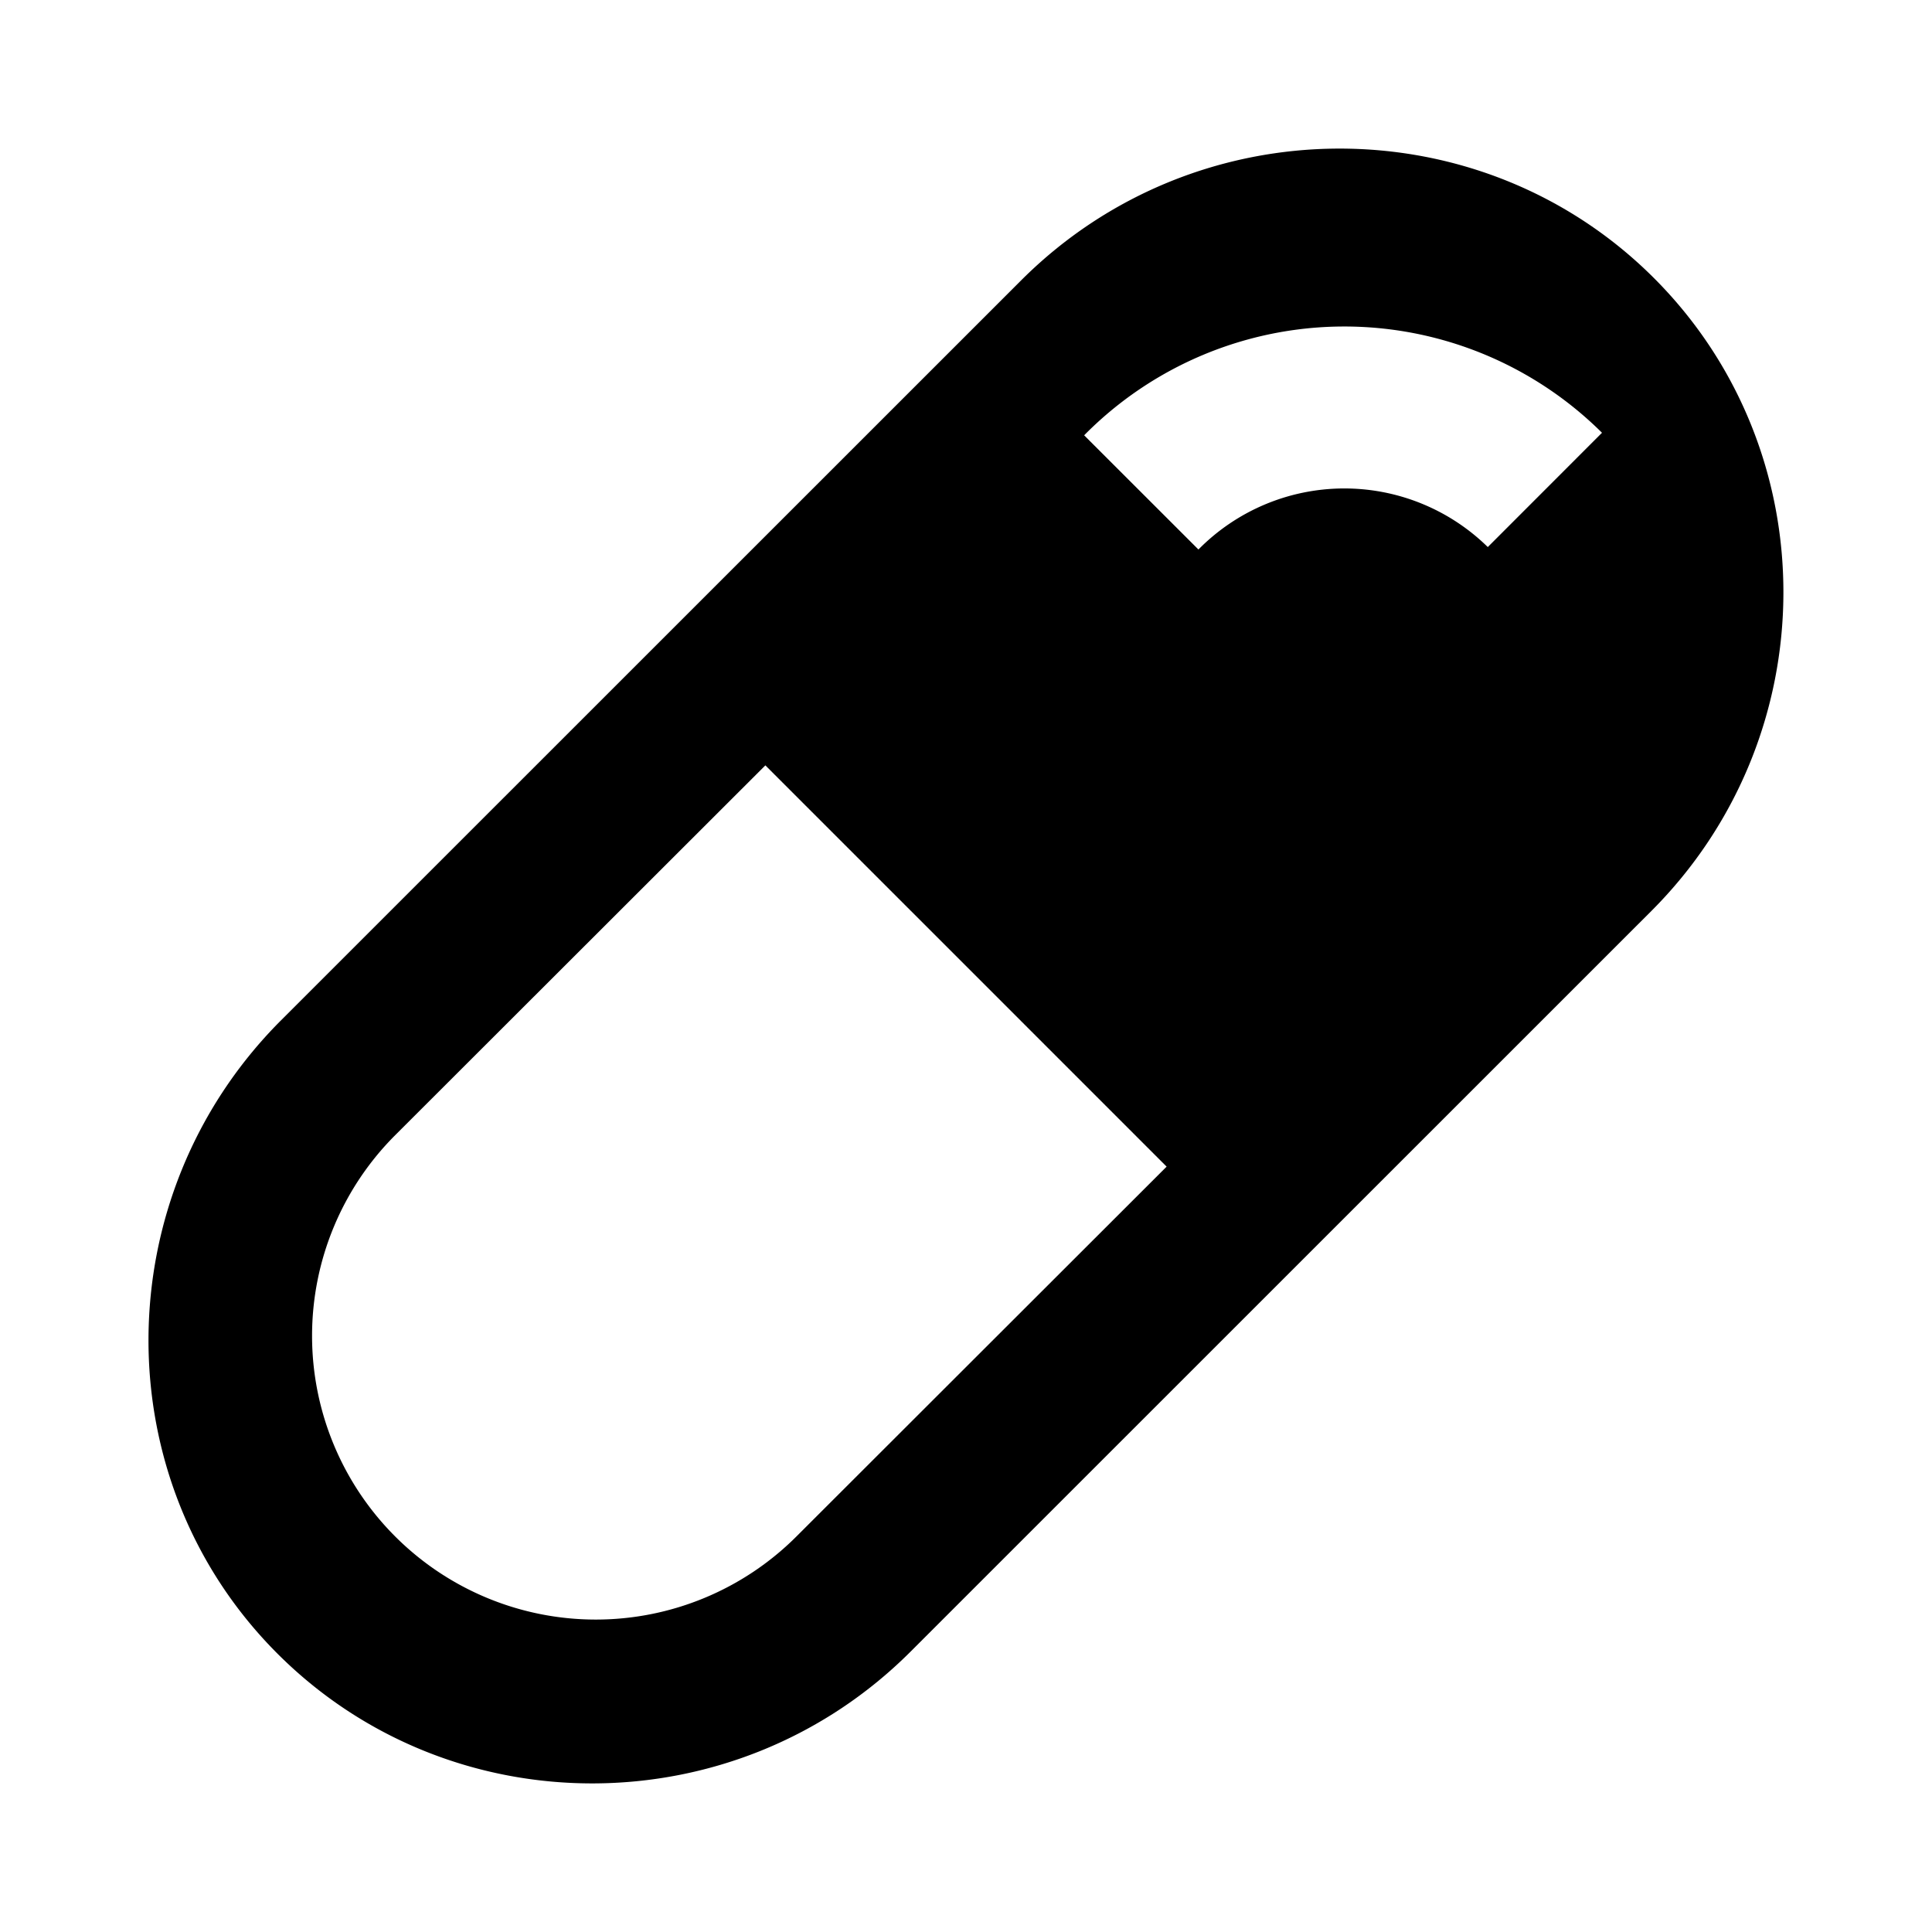 <svg id="ab3810c5-6695-41de-acaa-b899b70c0a6a" data-name="Blue" xmlns="http://www.w3.org/2000/svg" viewBox="0 0 260 260"><path d="M222.58,37.42c-23.34-23.34-61.63-23.23-85.18.33L37.71,137.42C14.26,161,14,199.24,37.38,222.58s61.63,23.23,85.18-.33l99.69-99.67C245.81,99,245.92,60.76,222.58,37.42Zm-7,20.83L200.22,73.62a27.57,27.57,0,0,0-38.94.33L145.9,58.58A49.19,49.19,0,0,1,215.6,58.25ZM107.18,206.77a38.17,38.17,0,0,1-54-54L103,103l54,54Z"/></svg>